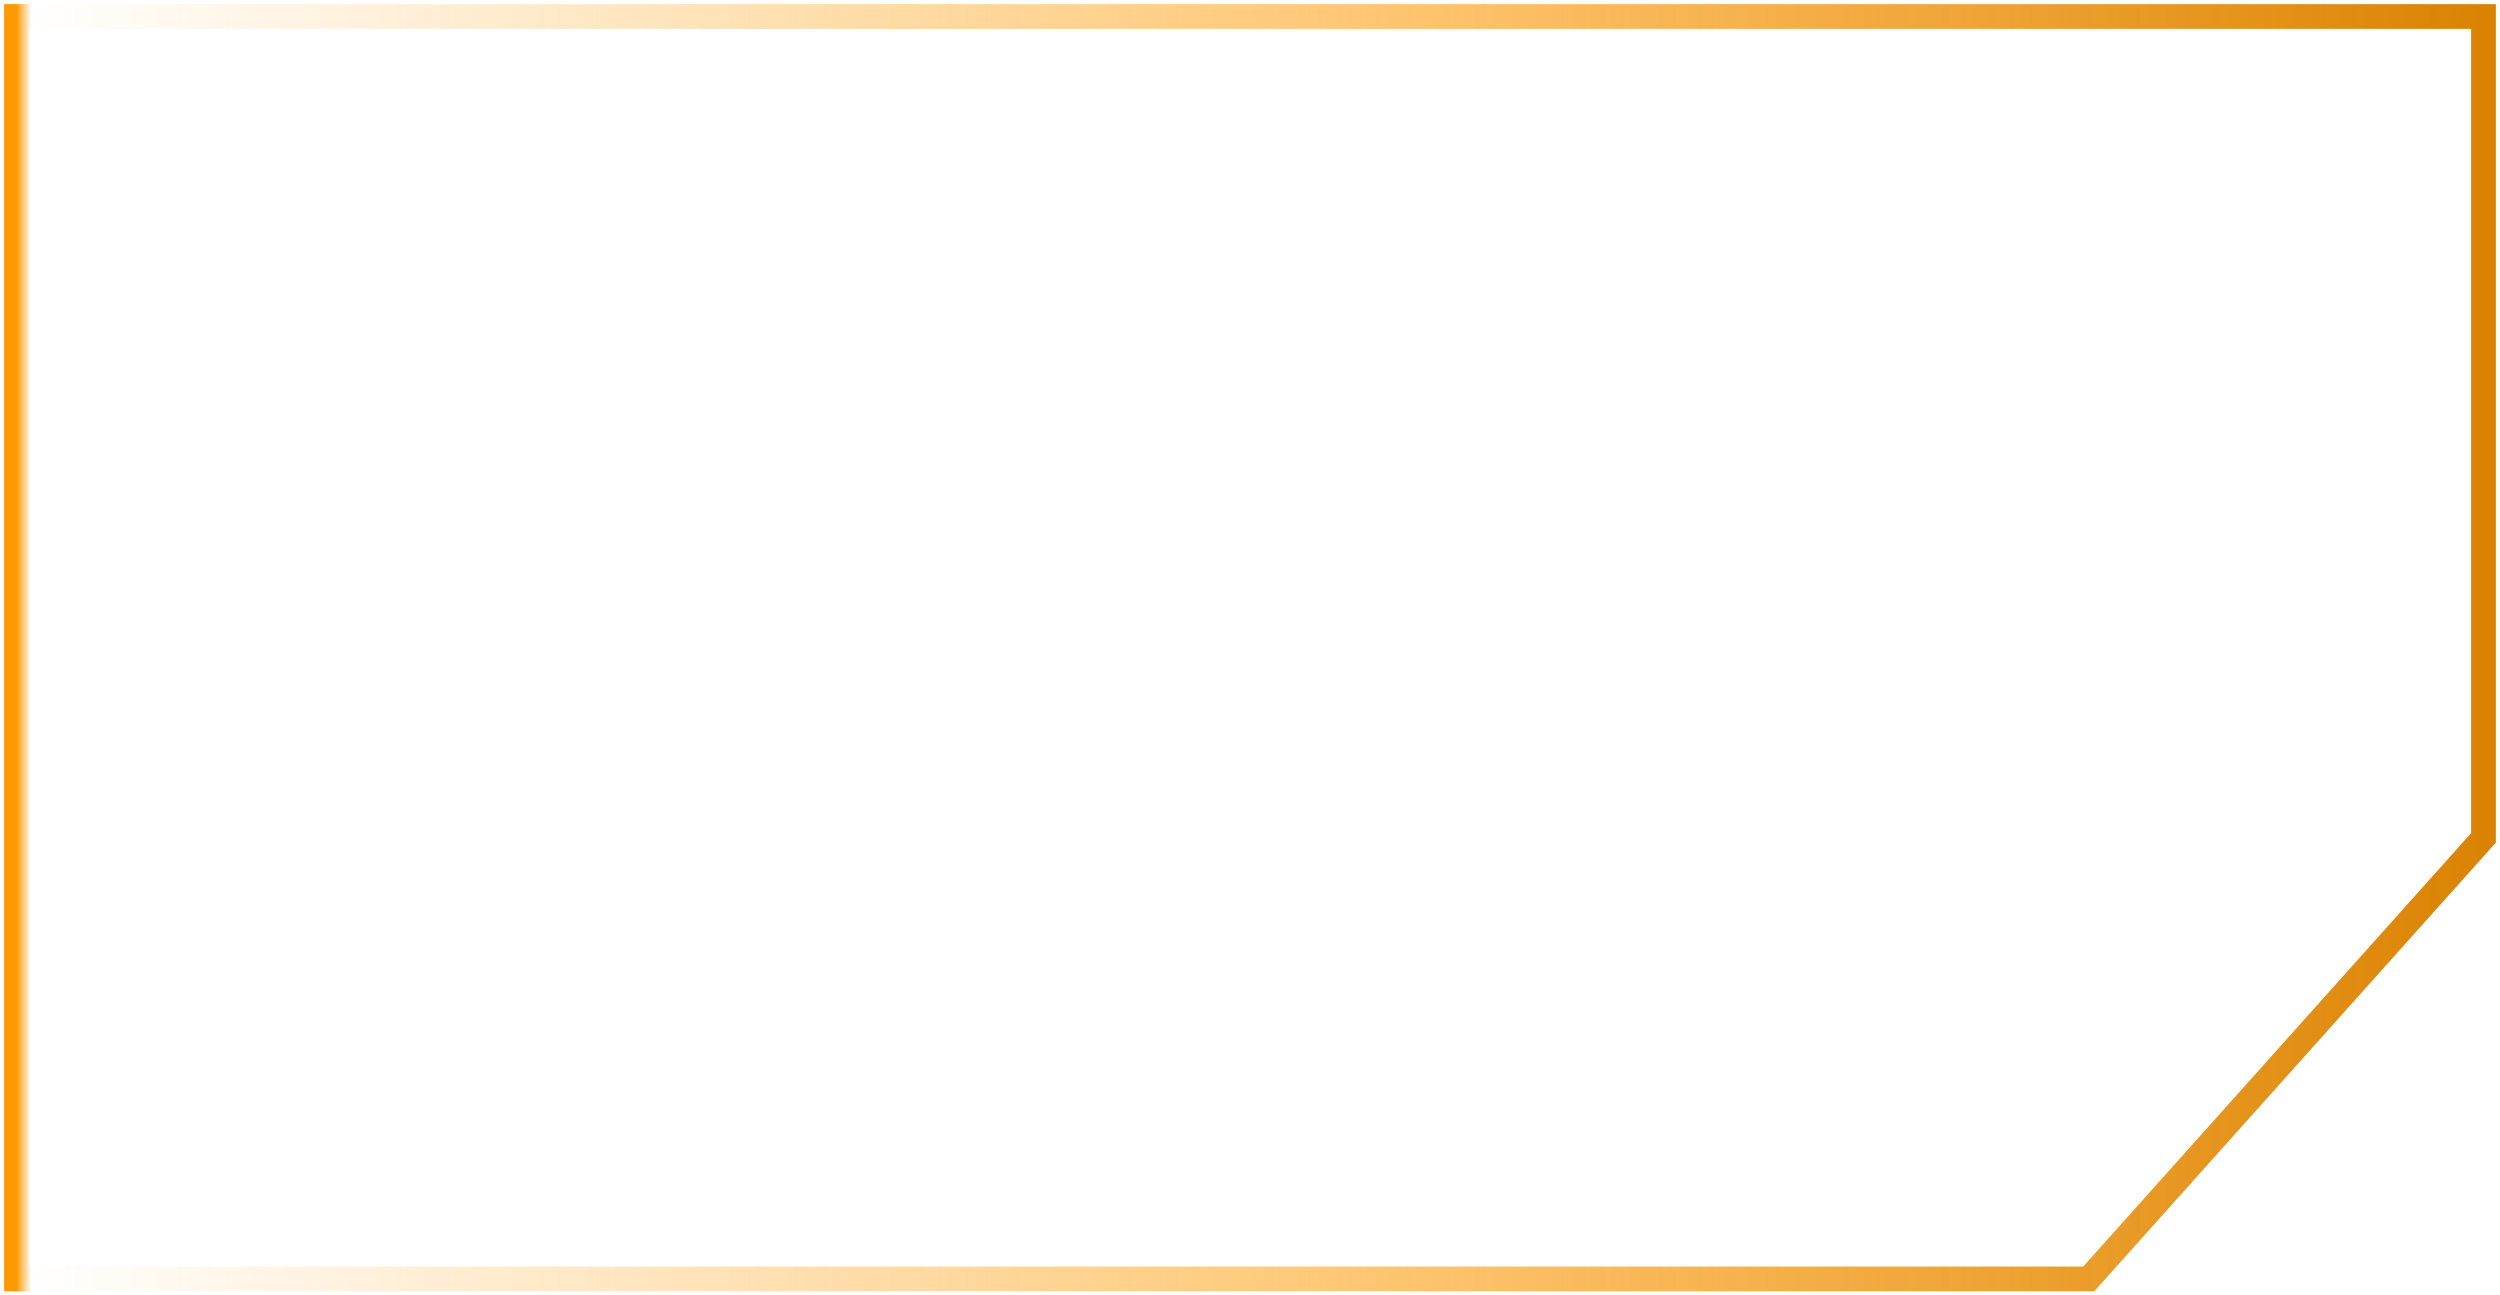 <svg width="303" height="157" viewBox="0 0 303 157" fill="none" xmlns="http://www.w3.org/2000/svg">
<path d="M301 2H2V155H253.16L301 101.548V2Z" stroke="url(#paint0_linear_104_1294)" stroke-width="3"/>
<defs>
<linearGradient id="paint0_linear_104_1294" x1="2" y1="70.163" x2="301" y2="70.163" gradientUnits="userSpaceOnUse">
<stop stop-color="#FF9901"/>
<stop offset="0.006" stop-color="#FF9901" stop-opacity="0"/>
<stop offset="0.526" stop-color="#FF9901" stop-opacity="0.53"/>
<stop offset="1" stop-color="#DA8303"/>
</linearGradient>
</defs>
</svg>
